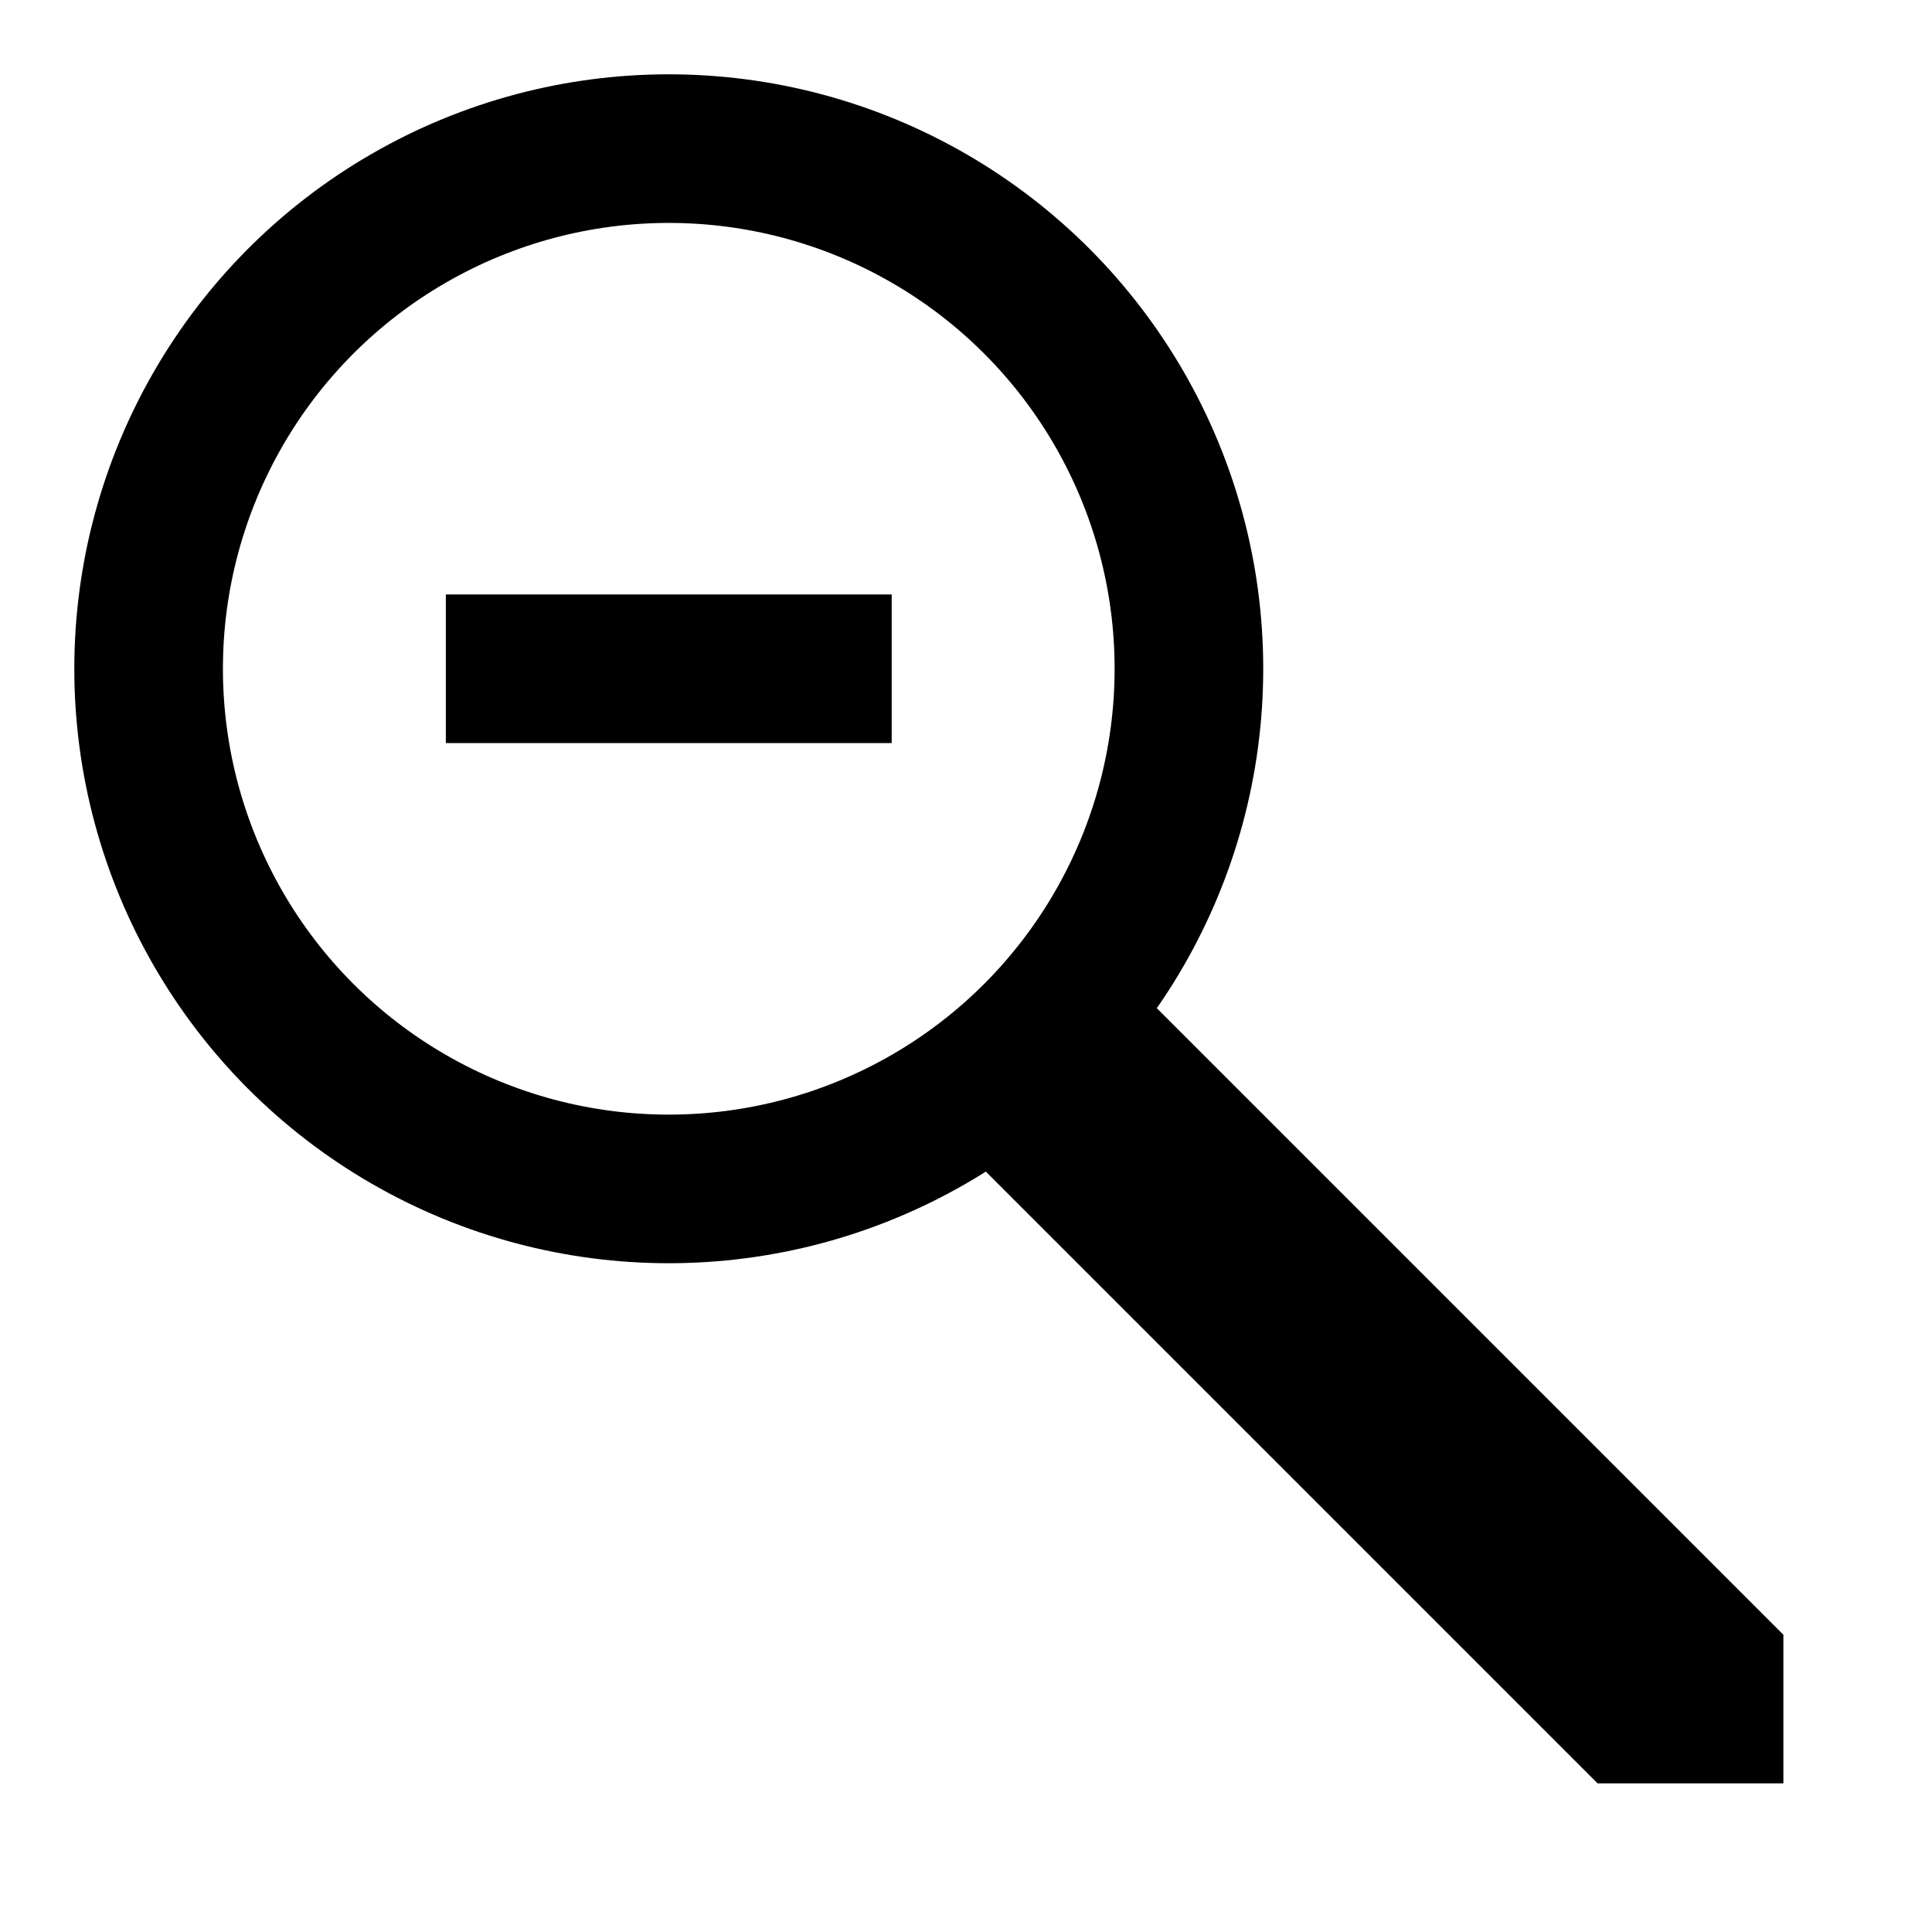 <svg version="1.1" xmlns="http://www.w3.org/2000/svg" xmlns:xlink="http://www.w3.org/1999/xlink" width="26" height="26" viewBox="0 0 26 26">
	<polygon points="24,24 21.5,24 13,15.5 15,13 24,22" fill="#000" />
	<circle cx="9" cy="9" r="7" stroke="black" stroke-width="2" fill="none" />
	<polygon points="6,8 12,8 12,10 6,10" fill="#000" />
</svg>
